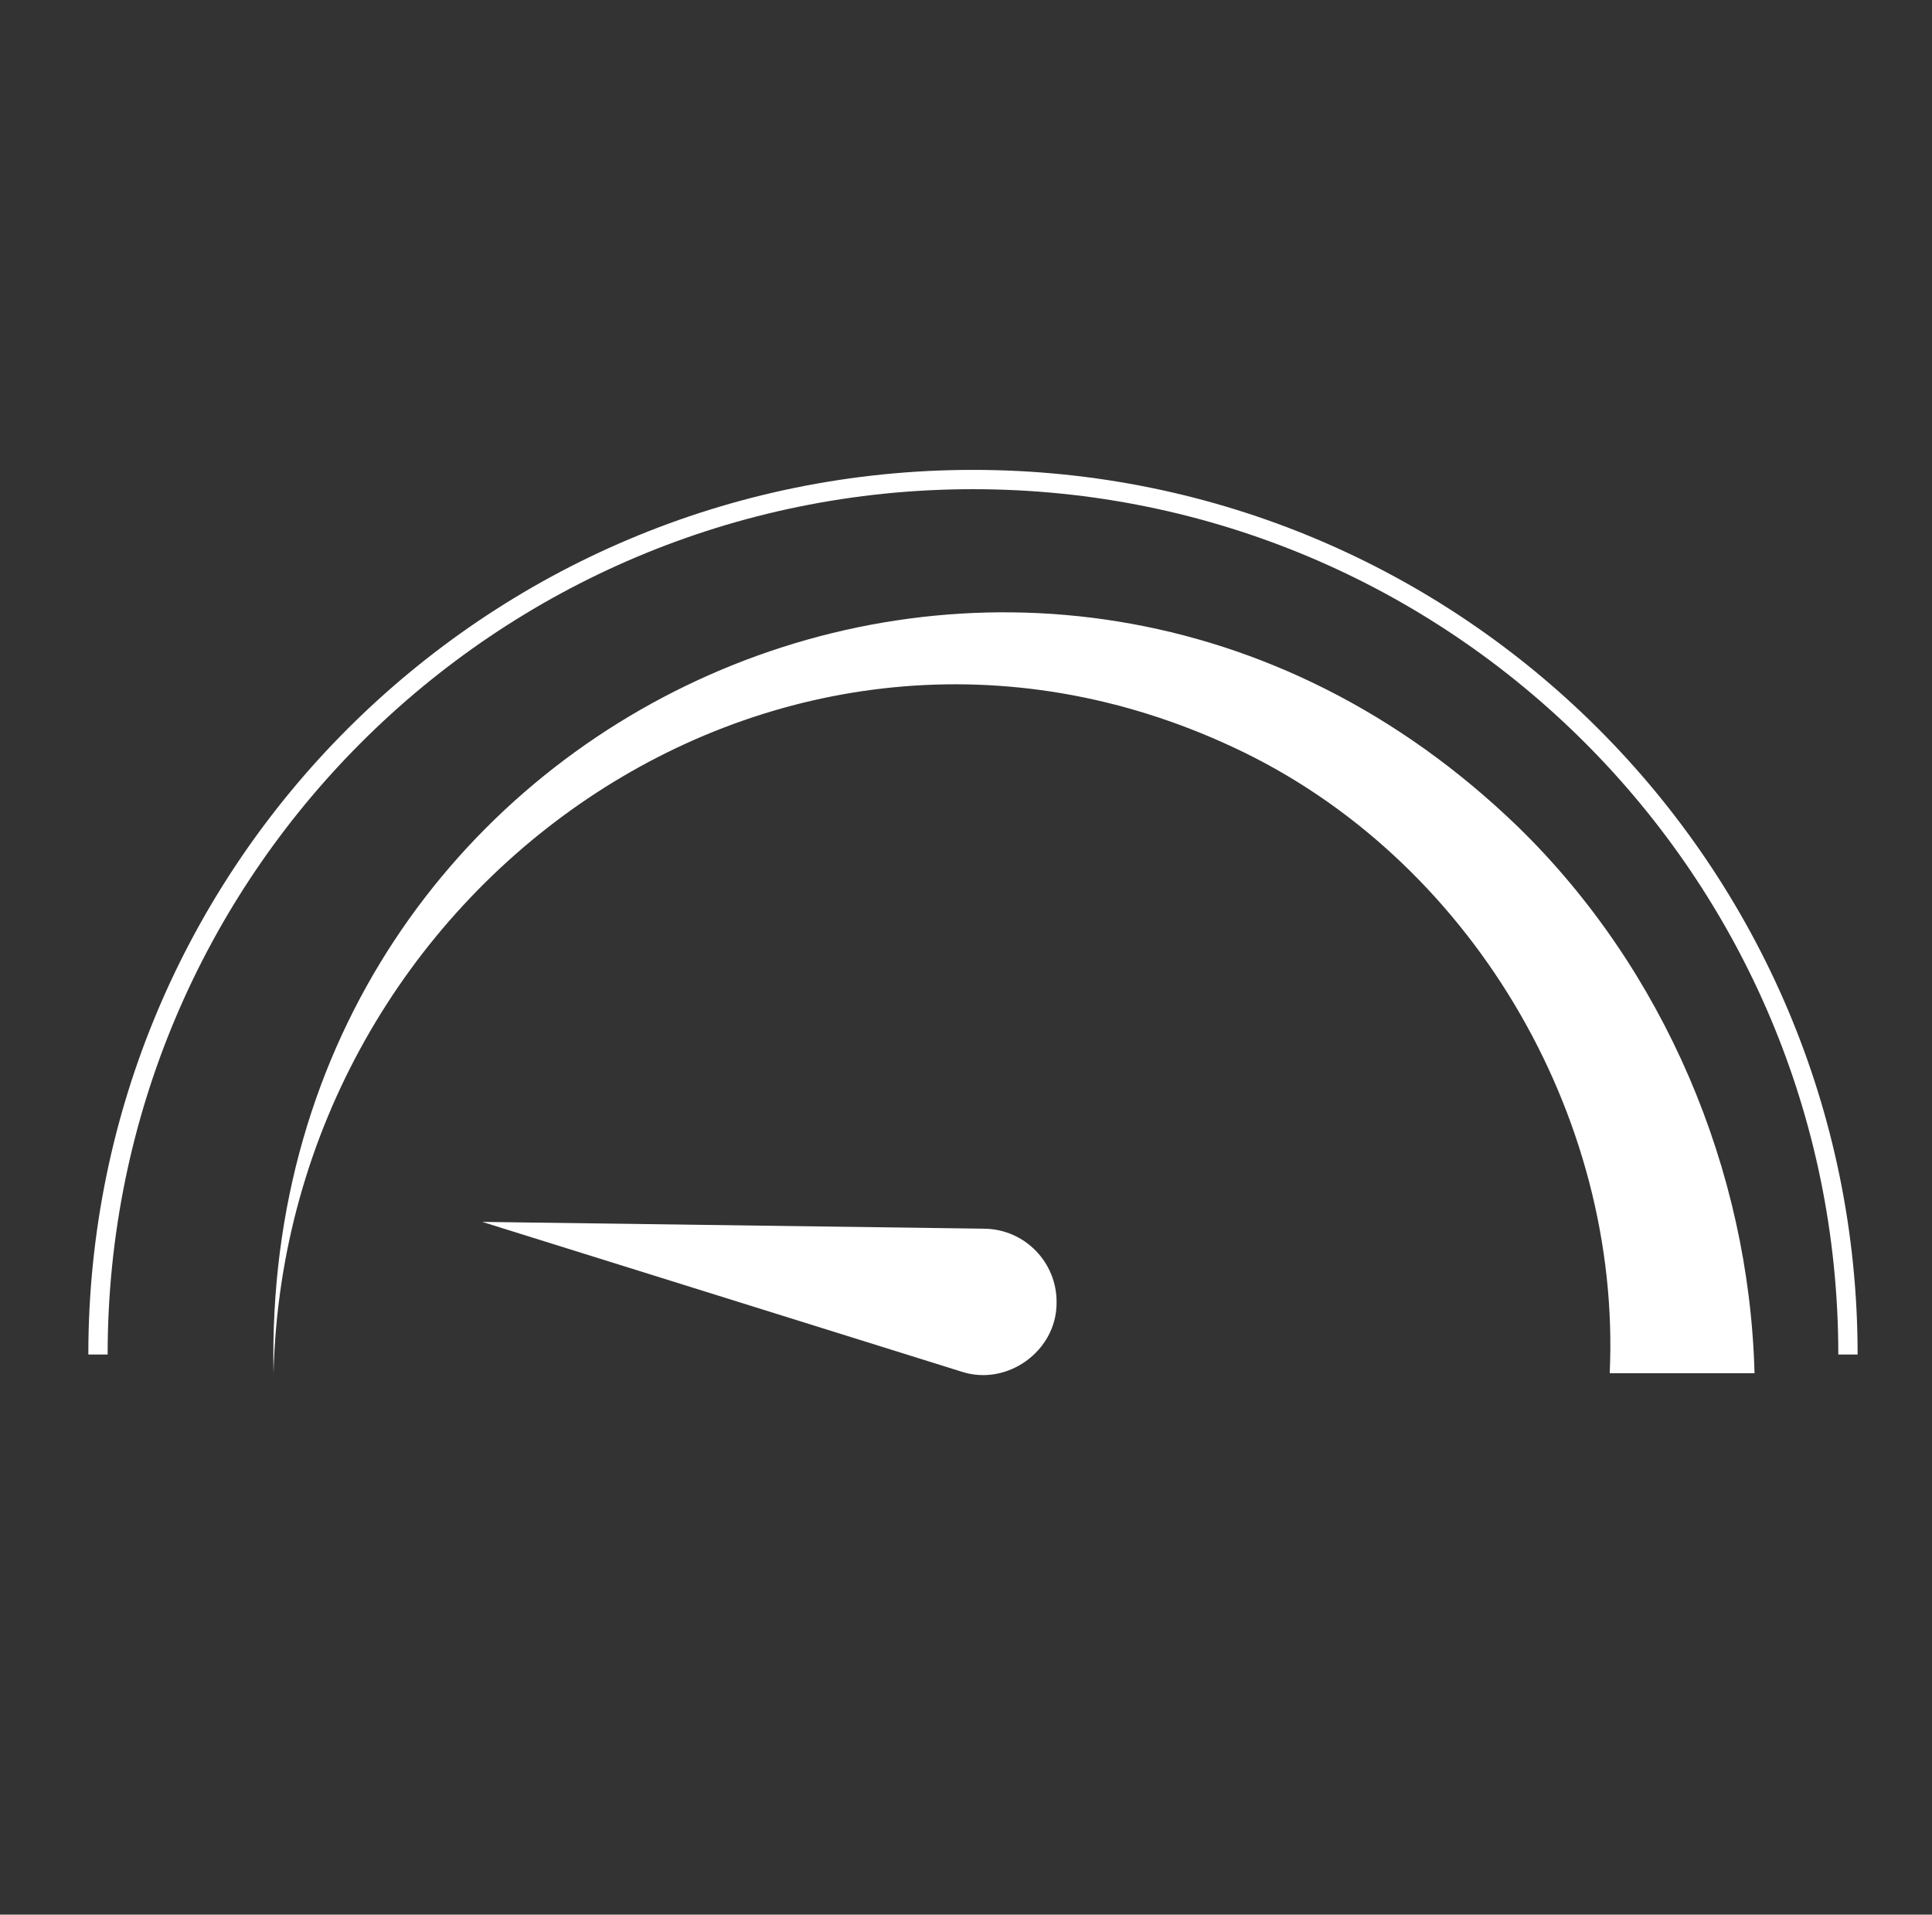 <?xml version="1.0" encoding="UTF-8"?>
<svg id="Character" xmlns="http://www.w3.org/2000/svg" viewBox="0 0 400.27 396.67">
  <rect x="0" y="0" width="400.27" height="396.67" fill="#333333" stroke="none"/>
  <defs>
    <style>
      .cls-1 {
        fill: #fff;
      }

      .cls-2 {
        fill: none;
        stroke: #fff;
        stroke-miterlimit: 10;
        stroke-width: 4px;
      }
    </style>
  </defs>
  <path class="cls-2" d="M20.3,280.63c0-100.12,81.16-181.28,181.28-181.28s181.28,81.16,181.28,181.28"/>
  <path class="cls-1" d="M56.67,284.5c-2.93-138.26,157.96-209.93,257.91-113.12,30.13,29.38,47.82,70.92,48.92,113.12,0,0-30,0-30,0,2.45-53.61-29.09-107.02-78.12-129.74-93.85-43.74-196.14,28.91-198.71,129.74h0Z"/>
  <path class="cls-1" d="M199.22,284.18l-99.31-31.03,104.04,1.41c8.37,.11,15.06,6.99,14.95,15.36,.03,9.98-10.24,17.36-19.68,14.26h0Z"/>
</svg>